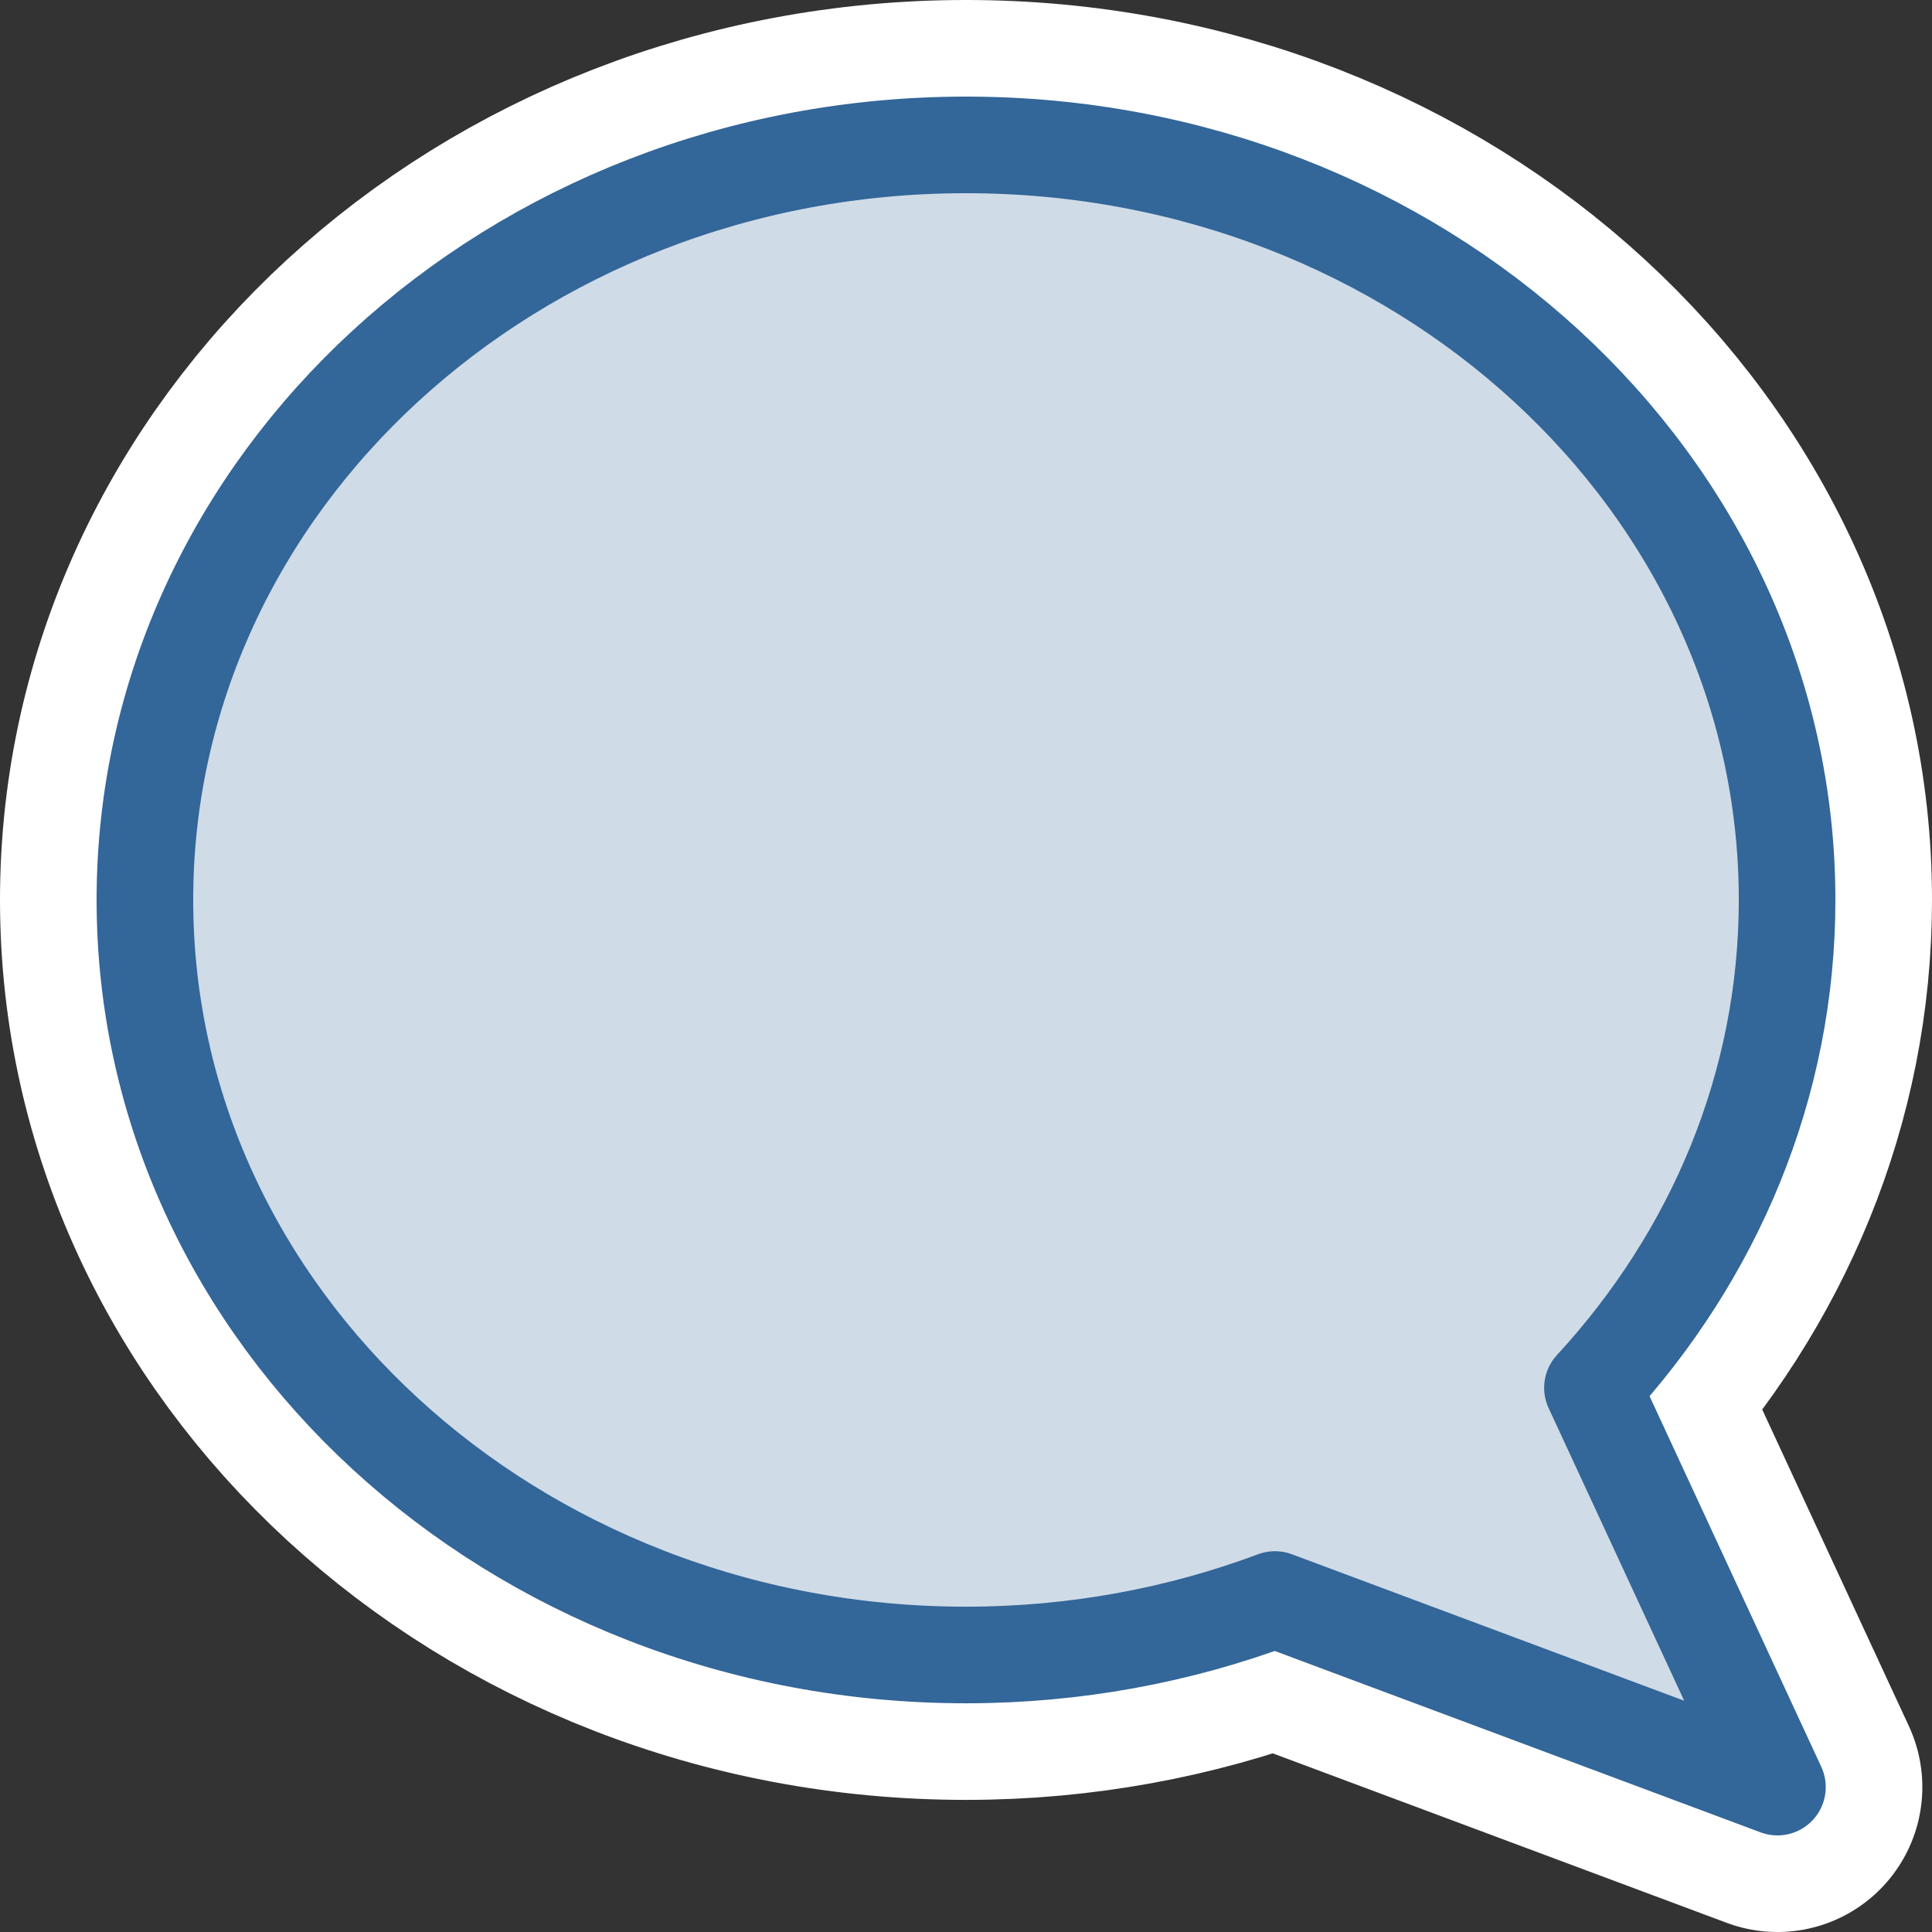<?xml version="1.0" encoding="utf-8"?>
<!-- Generator: Adobe Illustrator 14.0.0, SVG Export Plug-In . SVG Version: 6.00 Build 43363)  -->
<!DOCTYPE svg PUBLIC "-//W3C//DTD SVG 1.1//EN" "http://www.w3.org/Graphics/SVG/1.1/DTD/svg11.dtd">
<svg version="1.1" id="Layer_1" xmlns="http://www.w3.org/2000/svg" xmlns:xlink="http://www.w3.org/1999/xlink" x="0px" y="0px"
	 width="100px" height="100px" viewBox="0 0 100 100" enable-background="new 0 0 100 100" xml:space="preserve">
<rect x="0" y="0" width="100" height="100" fill="#333333" stroke="none"/>
<path fill="none" stroke="#FFFFFF" stroke-width="15" stroke-linejoin="round" d="M82.425,71.832
	C88.705,65.021,92.5,56.21,92.5,46.581C92.5,24.997,73.472,7.5,50,7.5S7.5,24.997,7.5,46.581c0,21.583,19.028,39.081,42.5,39.081
	c5.658,0,11.055-1.025,15.992-2.872L92,92.5L82.425,71.832z"/>
<path fill="#CFDBE6" stroke="#336699" stroke-width="5" stroke-linejoin="round" d="M82.425,71.832
	C88.705,65.021,92.5,56.21,92.5,46.581C92.5,24.997,73.472,7.5,50,7.5S7.5,24.997,7.5,46.581c0,21.583,19.028,39.081,42.5,39.081
	c5.658,0,11.055-1.025,15.992-2.872L92,92.5L82.425,71.832z"/>
</svg>
